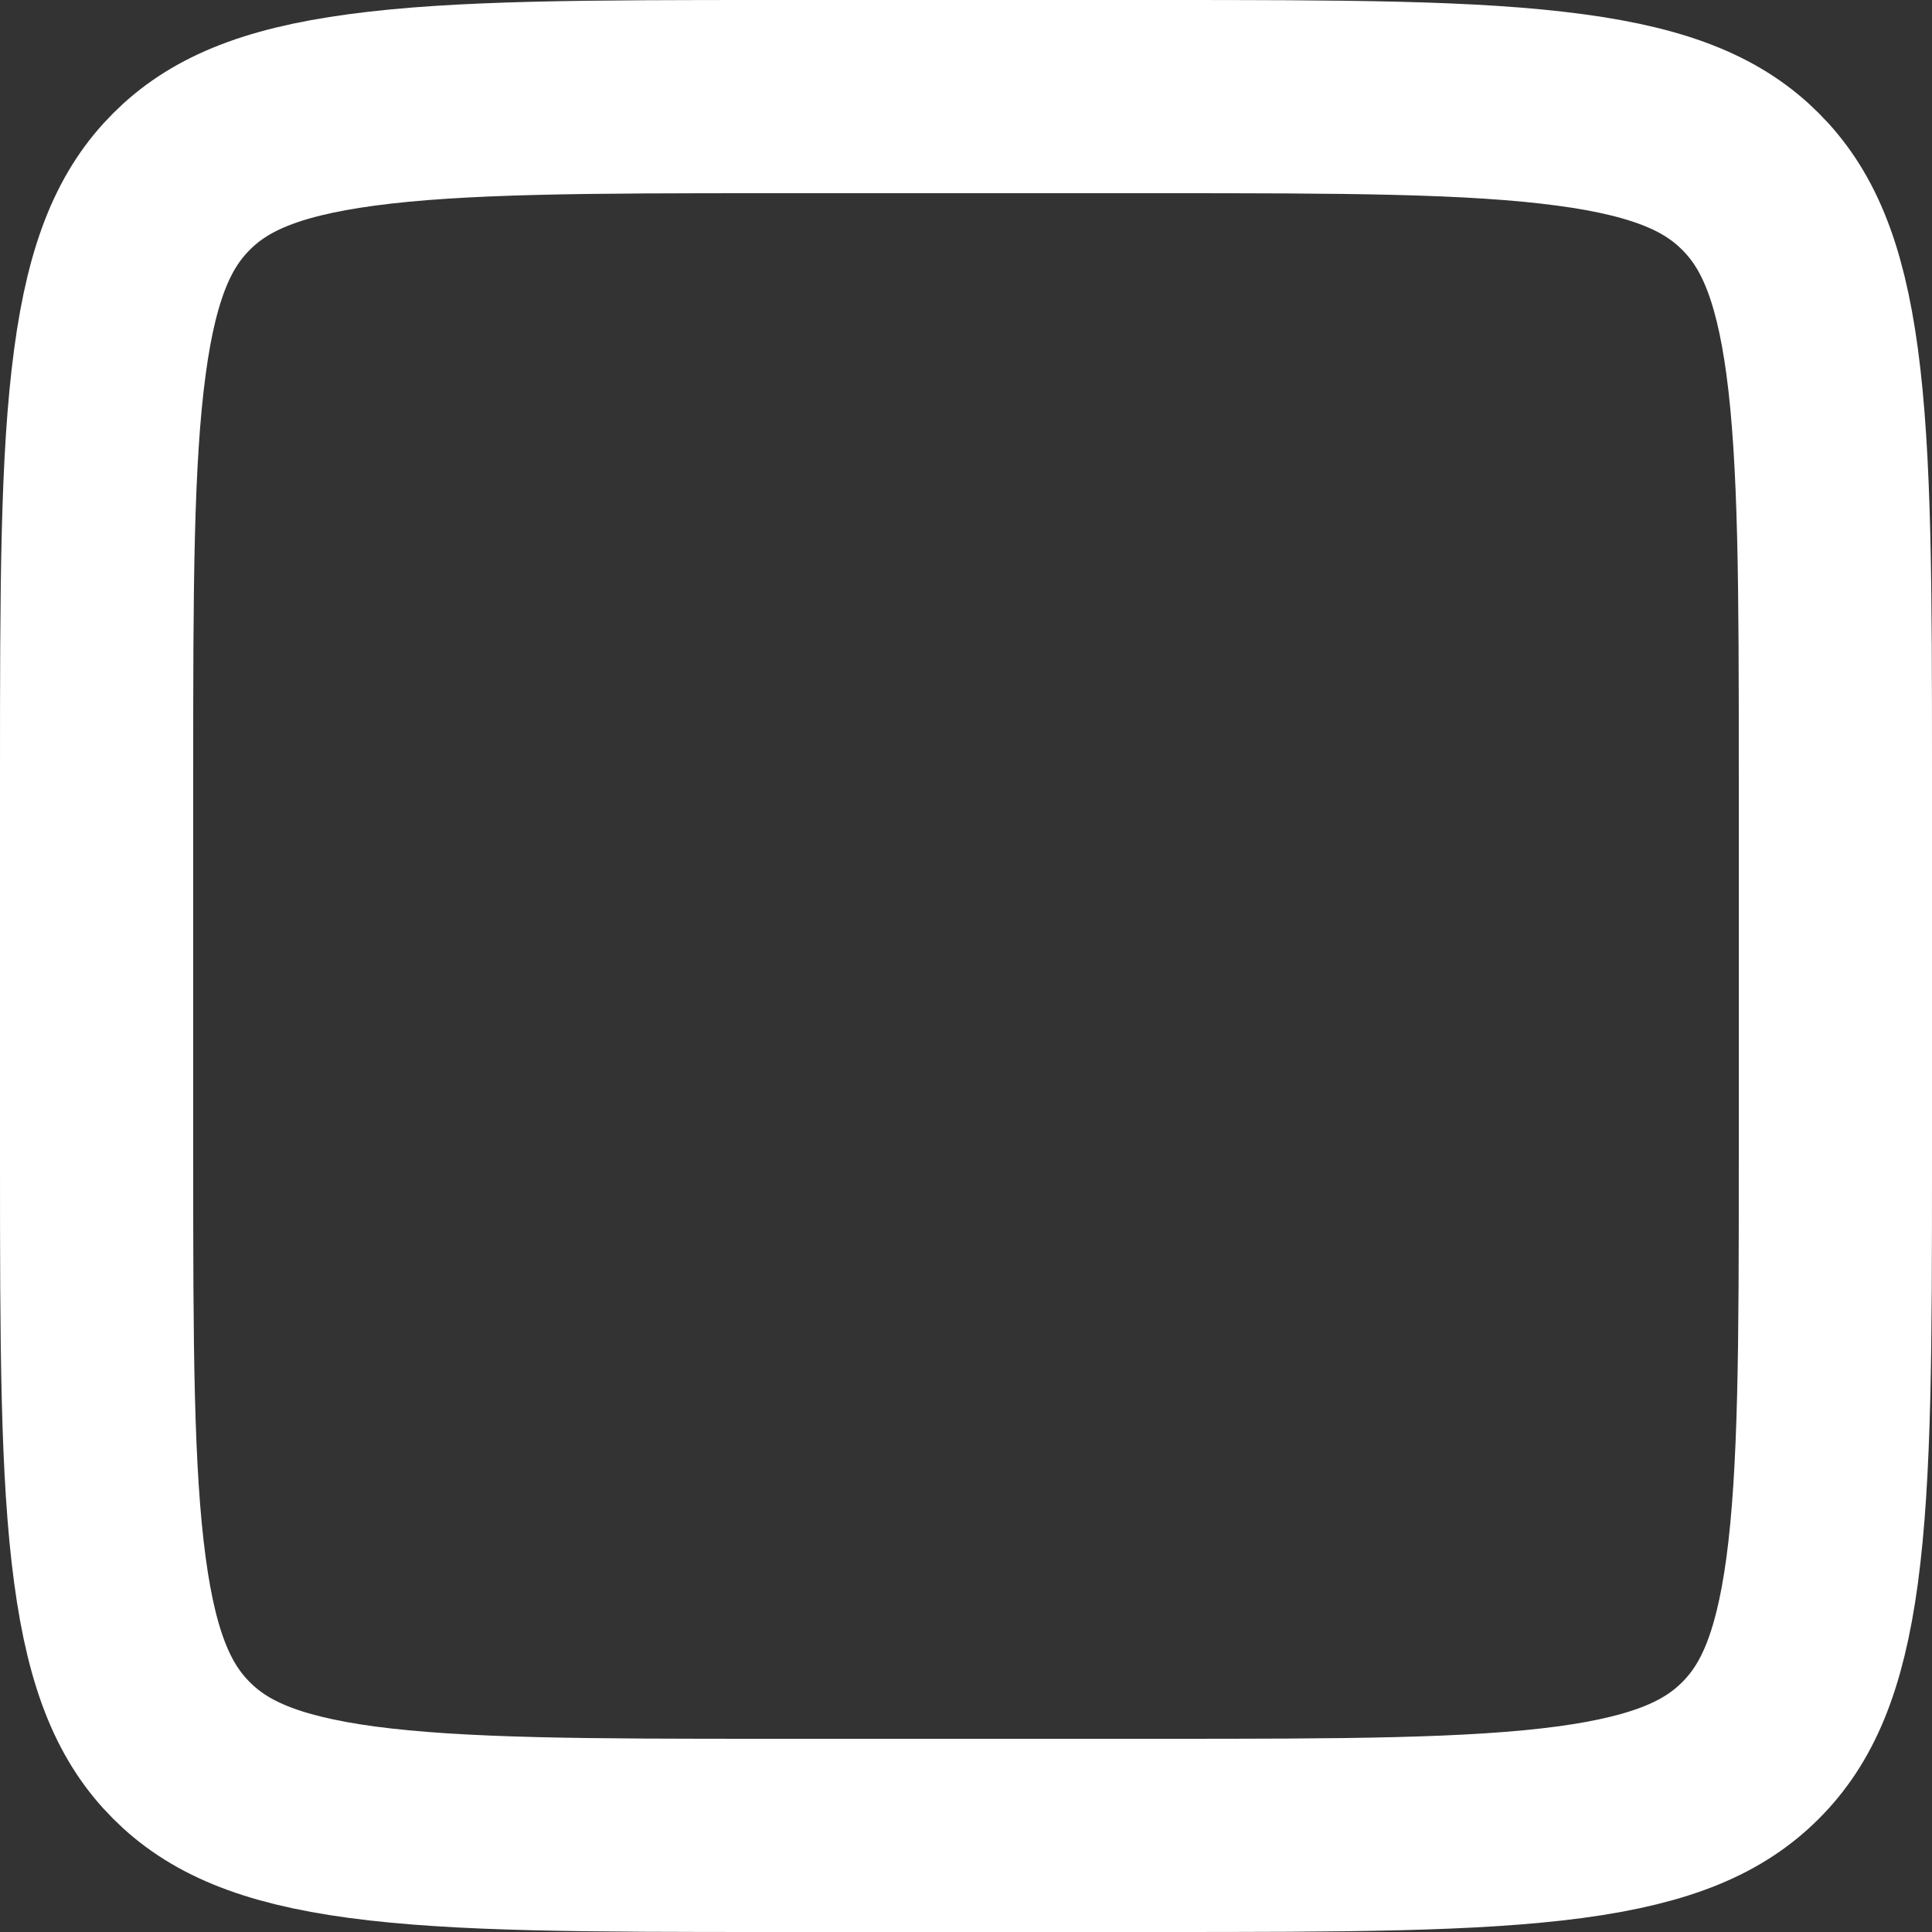 <svg width="20" height="20" viewBox="0 0 20 20" fill="none" xmlns="http://www.w3.org/2000/svg">
<rect x="0" y="0" width="20" height="20" fill="#333333" stroke="none"/>
<path d="M1 8C1 6.086 1.002 4.751 1.138 3.744C1.269 2.766 1.51 2.248 1.879 1.879C2.248 1.51 2.766 1.269 3.744 1.138C4.751 1.002 6.086 1 8 1H12C13.914 1 15.249 1.002 16.256 1.138C17.234 1.269 17.752 1.51 18.121 1.879C18.49 2.248 18.731 2.766 18.863 3.744C18.998 4.751 19 6.086 19 8V12C19 13.914 18.998 15.249 18.863 16.256C18.731 17.234 18.49 17.752 18.121 18.121C17.752 18.49 17.234 18.731 16.256 18.863C15.249 18.998 13.914 19 12 19H8C6.086 19 4.751 18.998 3.744 18.863C2.766 18.731 2.248 18.49 1.879 18.121C1.51 17.752 1.269 17.234 1.138 16.256C1.002 15.249 1 13.914 1 12V8Z" stroke="white" stroke-width="2"/>
</svg>
